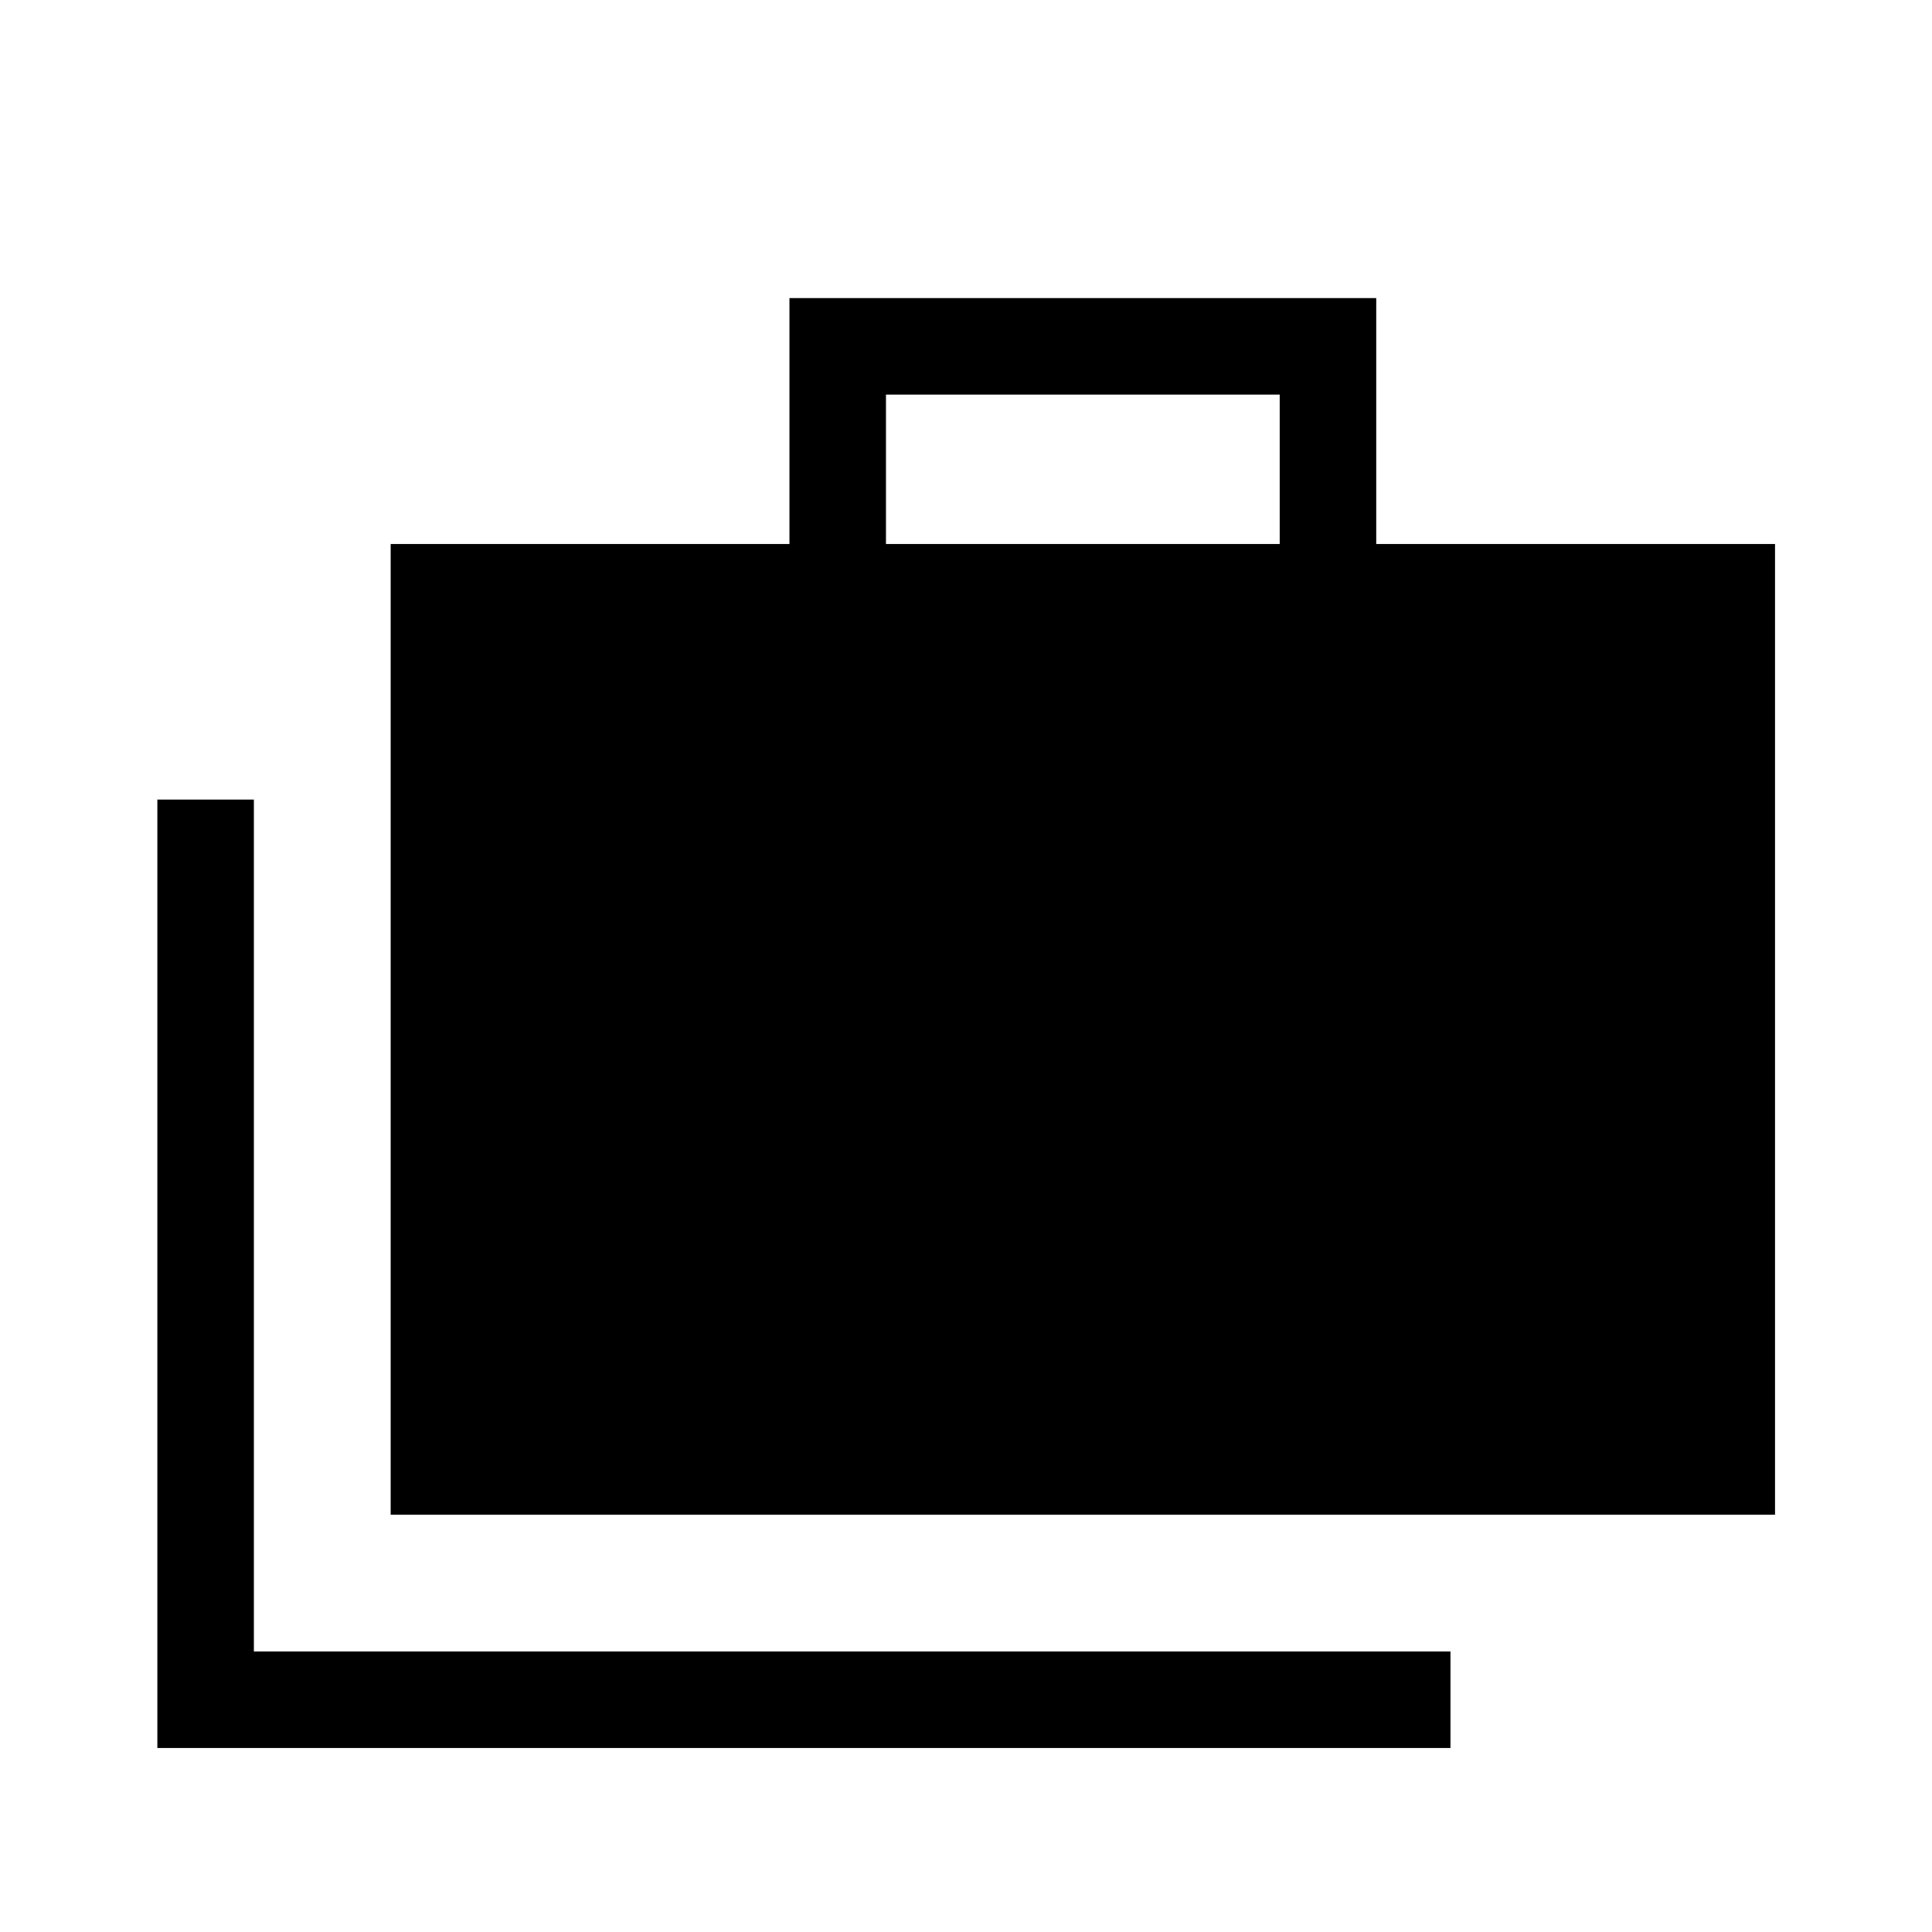 <svg xmlns="http://www.w3.org/2000/svg" height="20" viewBox="0 -960 960 960" width="20"><path d="M78.19-91.43v-471.26h47.96v423.3h594.58v47.96H78.19Zm115.93-115.92v-482.34h198.15v-122.19h291.57v122.19H882v482.34H194.12Zm246.11-482.34h195.65v-74.23H440.23v74.23Z"/></svg>